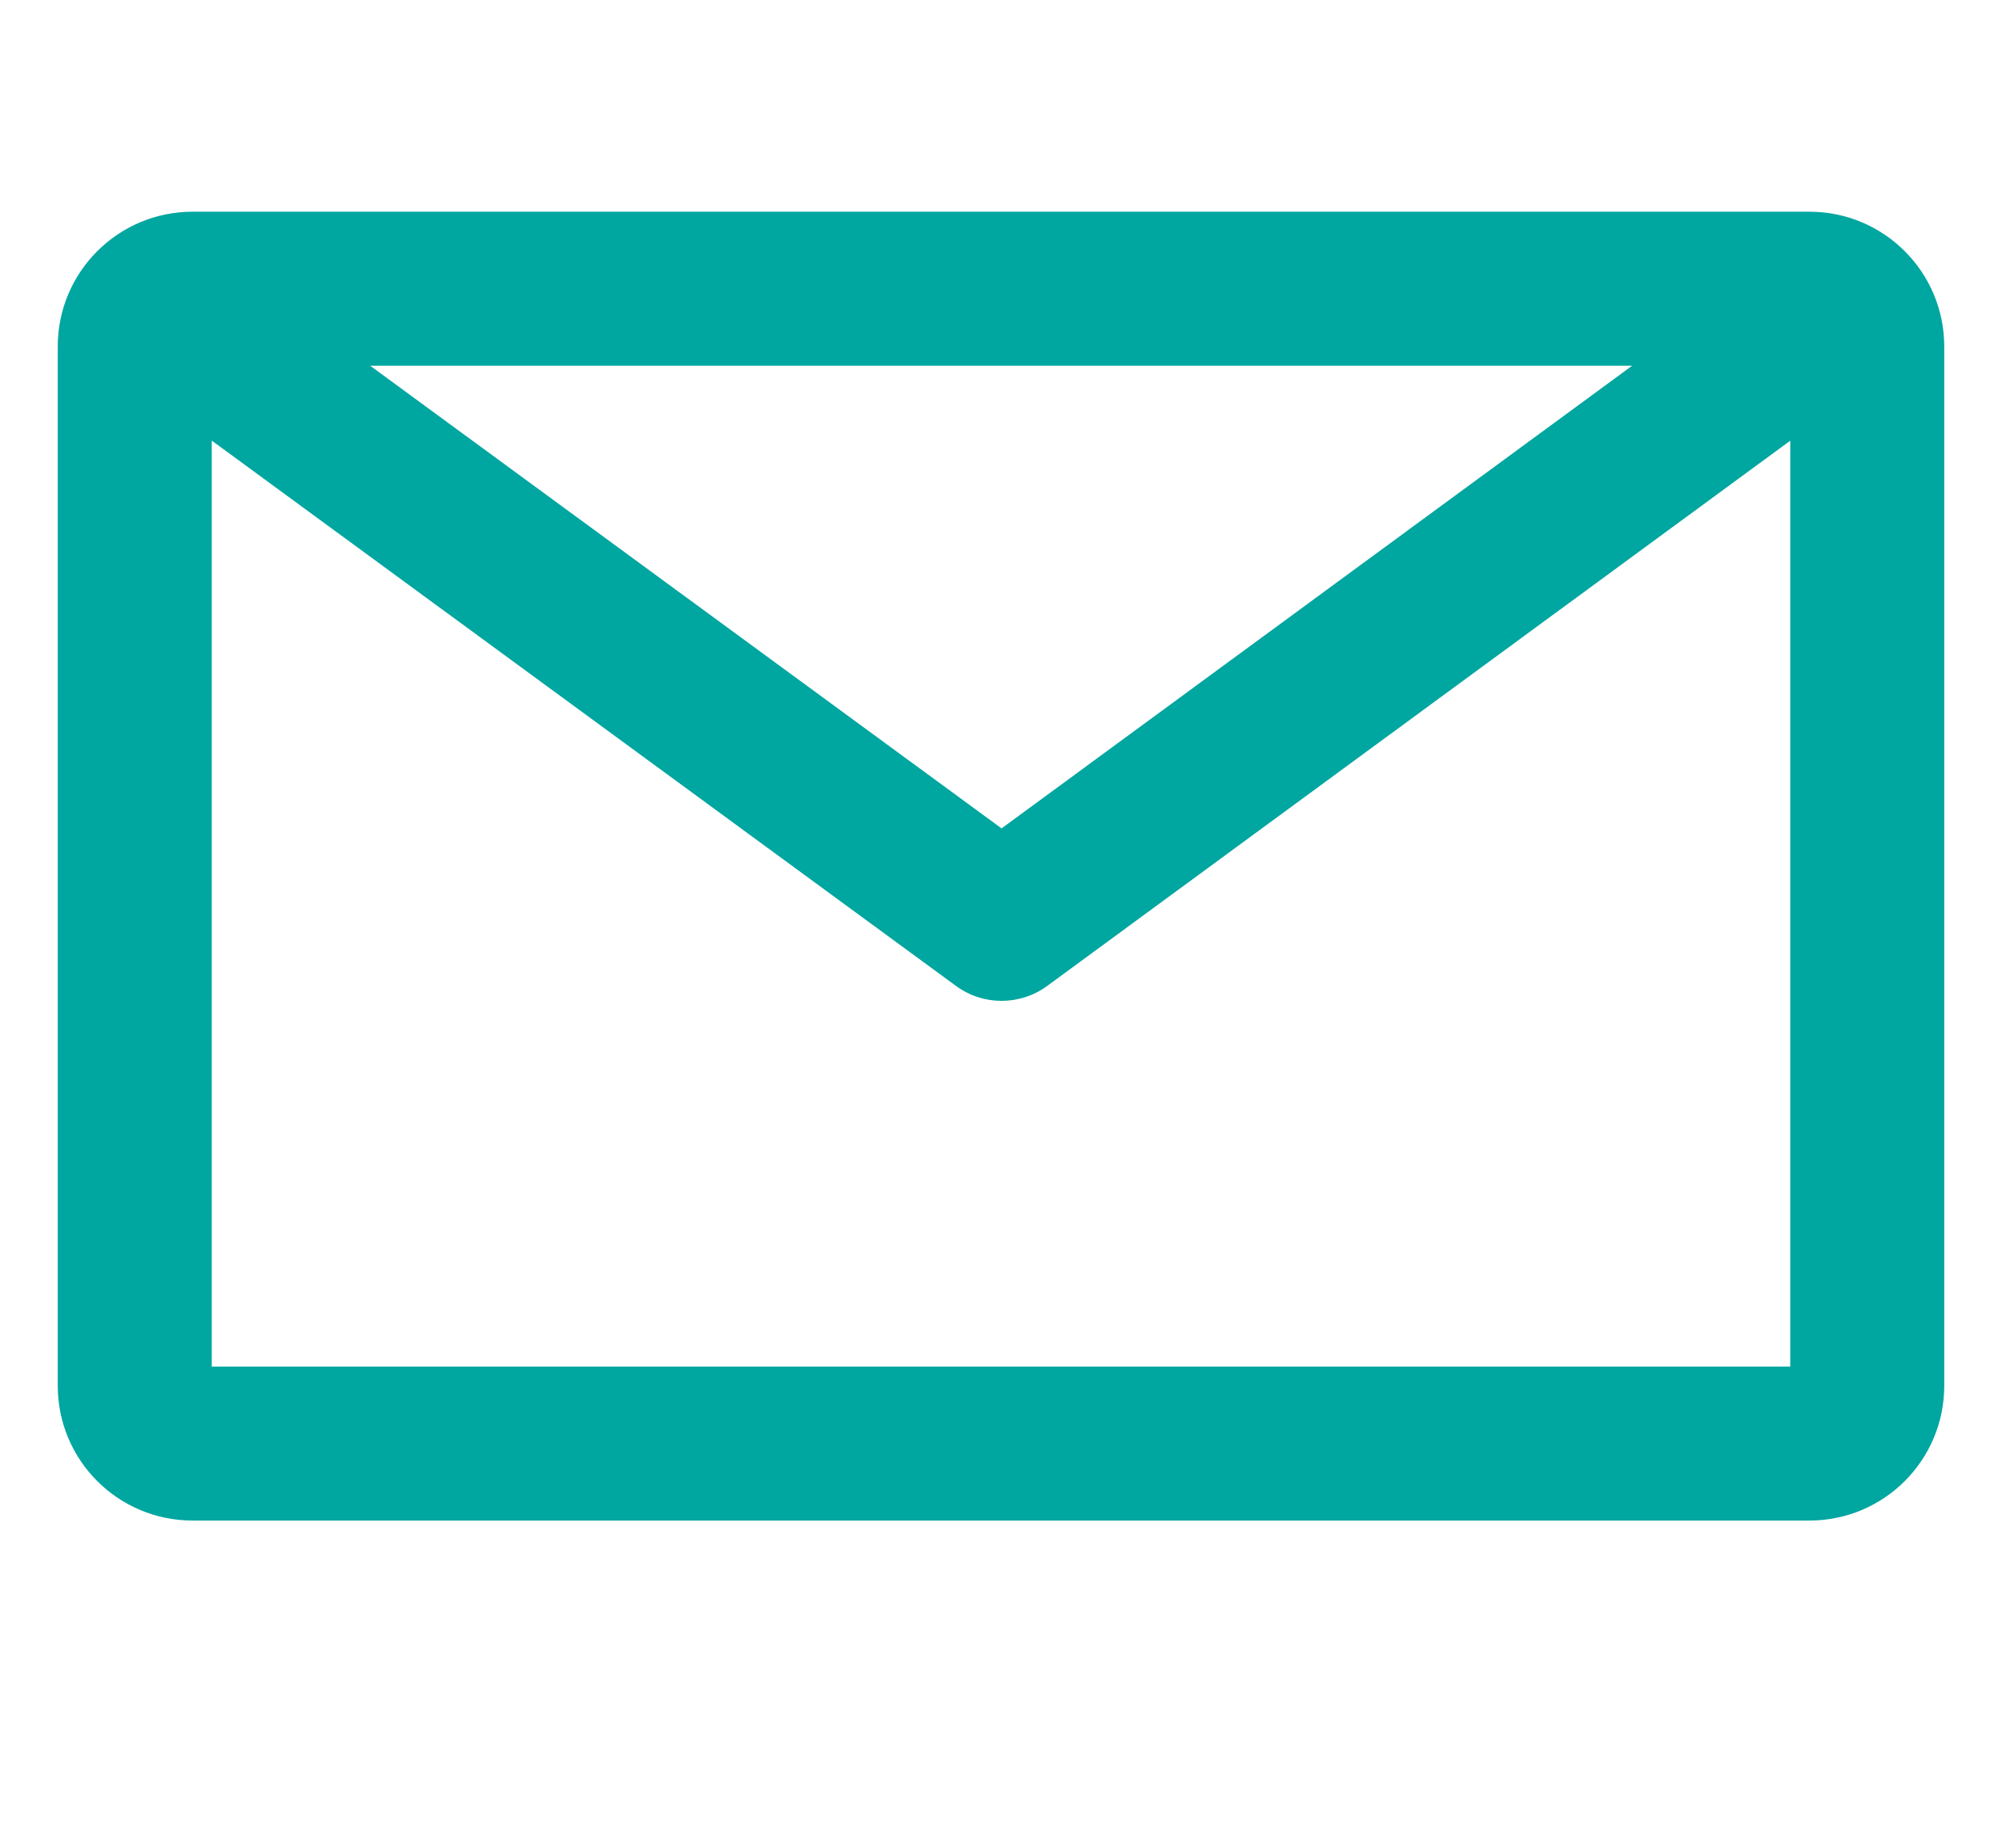 <svg width="26" height="24" viewBox="0 0 26 24" fill="none" xmlns="http://www.w3.org/2000/svg">
<path fill-rule="evenodd" clip-rule="evenodd" d="M2.5 3H23.5C24.328 3 25 3.672 25 4.5V18C25 18.828 24.328 19.5 23.5 19.5H2.5C1.672 19.5 1 18.828 1 18V4.5C1 3.672 1.672 3 2.5 3ZM2.5 5.229V18H23.5V5.231L13.452 12.605C13.188 12.798 12.829 12.798 12.565 12.605L2.5 5.229ZM4.043 4.5L13.008 11.07L21.961 4.5H4.043Z" fill="#00A6A0"/>
<path d="M2.5 18H2.25V18.25H2.5V18ZM2.5 5.229L2.648 5.028L2.25 4.736V5.229H2.5ZM23.5 18V18.25H23.75V18H23.5ZM23.5 5.231H23.75V4.737L23.352 5.029L23.5 5.231ZM13.452 12.605L13.6 12.806L13.6 12.806L13.452 12.605ZM12.565 12.605L12.712 12.403L12.712 12.403L12.565 12.605ZM4.043 4.5V4.25H3.278L3.895 4.702L4.043 4.5ZM13.008 11.07L12.86 11.272L13.008 11.38L13.155 11.271L13.008 11.07ZM21.961 4.5L22.108 4.702L22.724 4.25H21.961V4.5ZM23.5 2.75H2.5V3.25H23.5V2.75ZM25.25 4.5C25.25 3.534 24.466 2.75 23.5 2.75V3.25C24.19 3.25 24.75 3.81 24.75 4.5H25.25ZM25.25 18V4.5H24.75V18H25.25ZM23.5 19.75C24.466 19.75 25.25 18.966 25.25 18H24.75C24.75 18.69 24.19 19.25 23.5 19.25V19.75ZM2.5 19.75H23.5V19.25H2.5V19.75ZM0.75 18C0.75 18.966 1.534 19.75 2.5 19.75V19.25C1.81 19.25 1.25 18.69 1.25 18H0.75ZM0.75 4.5V18H1.25V4.5H0.75ZM2.5 2.75C1.534 2.75 0.75 3.534 0.75 4.5H1.25C1.25 3.81 1.81 3.25 2.5 3.25V2.75ZM2.75 18V5.229H2.25V18H2.75ZM23.5 17.75H2.5V18.25H23.5V17.75ZM23.25 5.231V18H23.75V5.231H23.25ZM23.352 5.029L13.304 12.403L13.6 12.806L23.648 5.432L23.352 5.029ZM13.304 12.403C13.128 12.532 12.888 12.532 12.712 12.403L12.417 12.807C12.769 13.065 13.248 13.064 13.6 12.806L13.304 12.403ZM12.712 12.403L2.648 5.028L2.352 5.431L12.417 12.807L12.712 12.403ZM3.895 4.702L12.86 11.272L13.155 10.868L4.19 4.298L3.895 4.702ZM13.155 11.271L22.108 4.702L21.813 4.298L12.86 10.868L13.155 11.271ZM4.043 4.75H21.961V4.25H4.043V4.75Z" fill="#00A6A0"/>
</svg>
